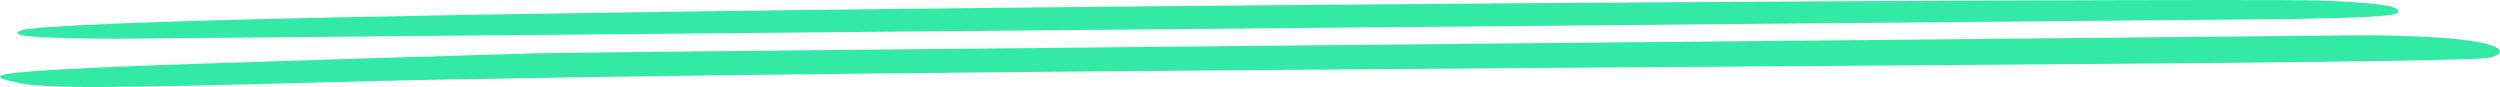 <svg width="316" height="11" viewBox="0 0 316 11" fill="none" xmlns="http://www.w3.org/2000/svg">
<path fill-rule="evenodd" clip-rule="evenodd" d="M14.713 2.978C7.557 3.282 3.294 3.555 2.609 3.859C0.934 4.528 4.283 4.863 14.865 4.893C14.941 4.893 289.687 2.4 289.763 2.4C302.172 2.187 303.162 1.914 303.162 1.397C303.162 0.728 299.812 0.272 292.656 0.059C283.216 -0.275 67.622 0.819 14.713 2.978ZM294.407 4.498C291.057 4.559 73.027 6.565 67.546 6.747C0.401 8.723 -4.776 9.027 2.456 10.486C5.958 11.186 12.582 11.186 41.282 10.395C110.482 8.541 307.501 8.328 314.428 7.325C317.626 6.839 318.083 4.163 294.407 4.498Z" fill="#32EAA5"/>
</svg>
    